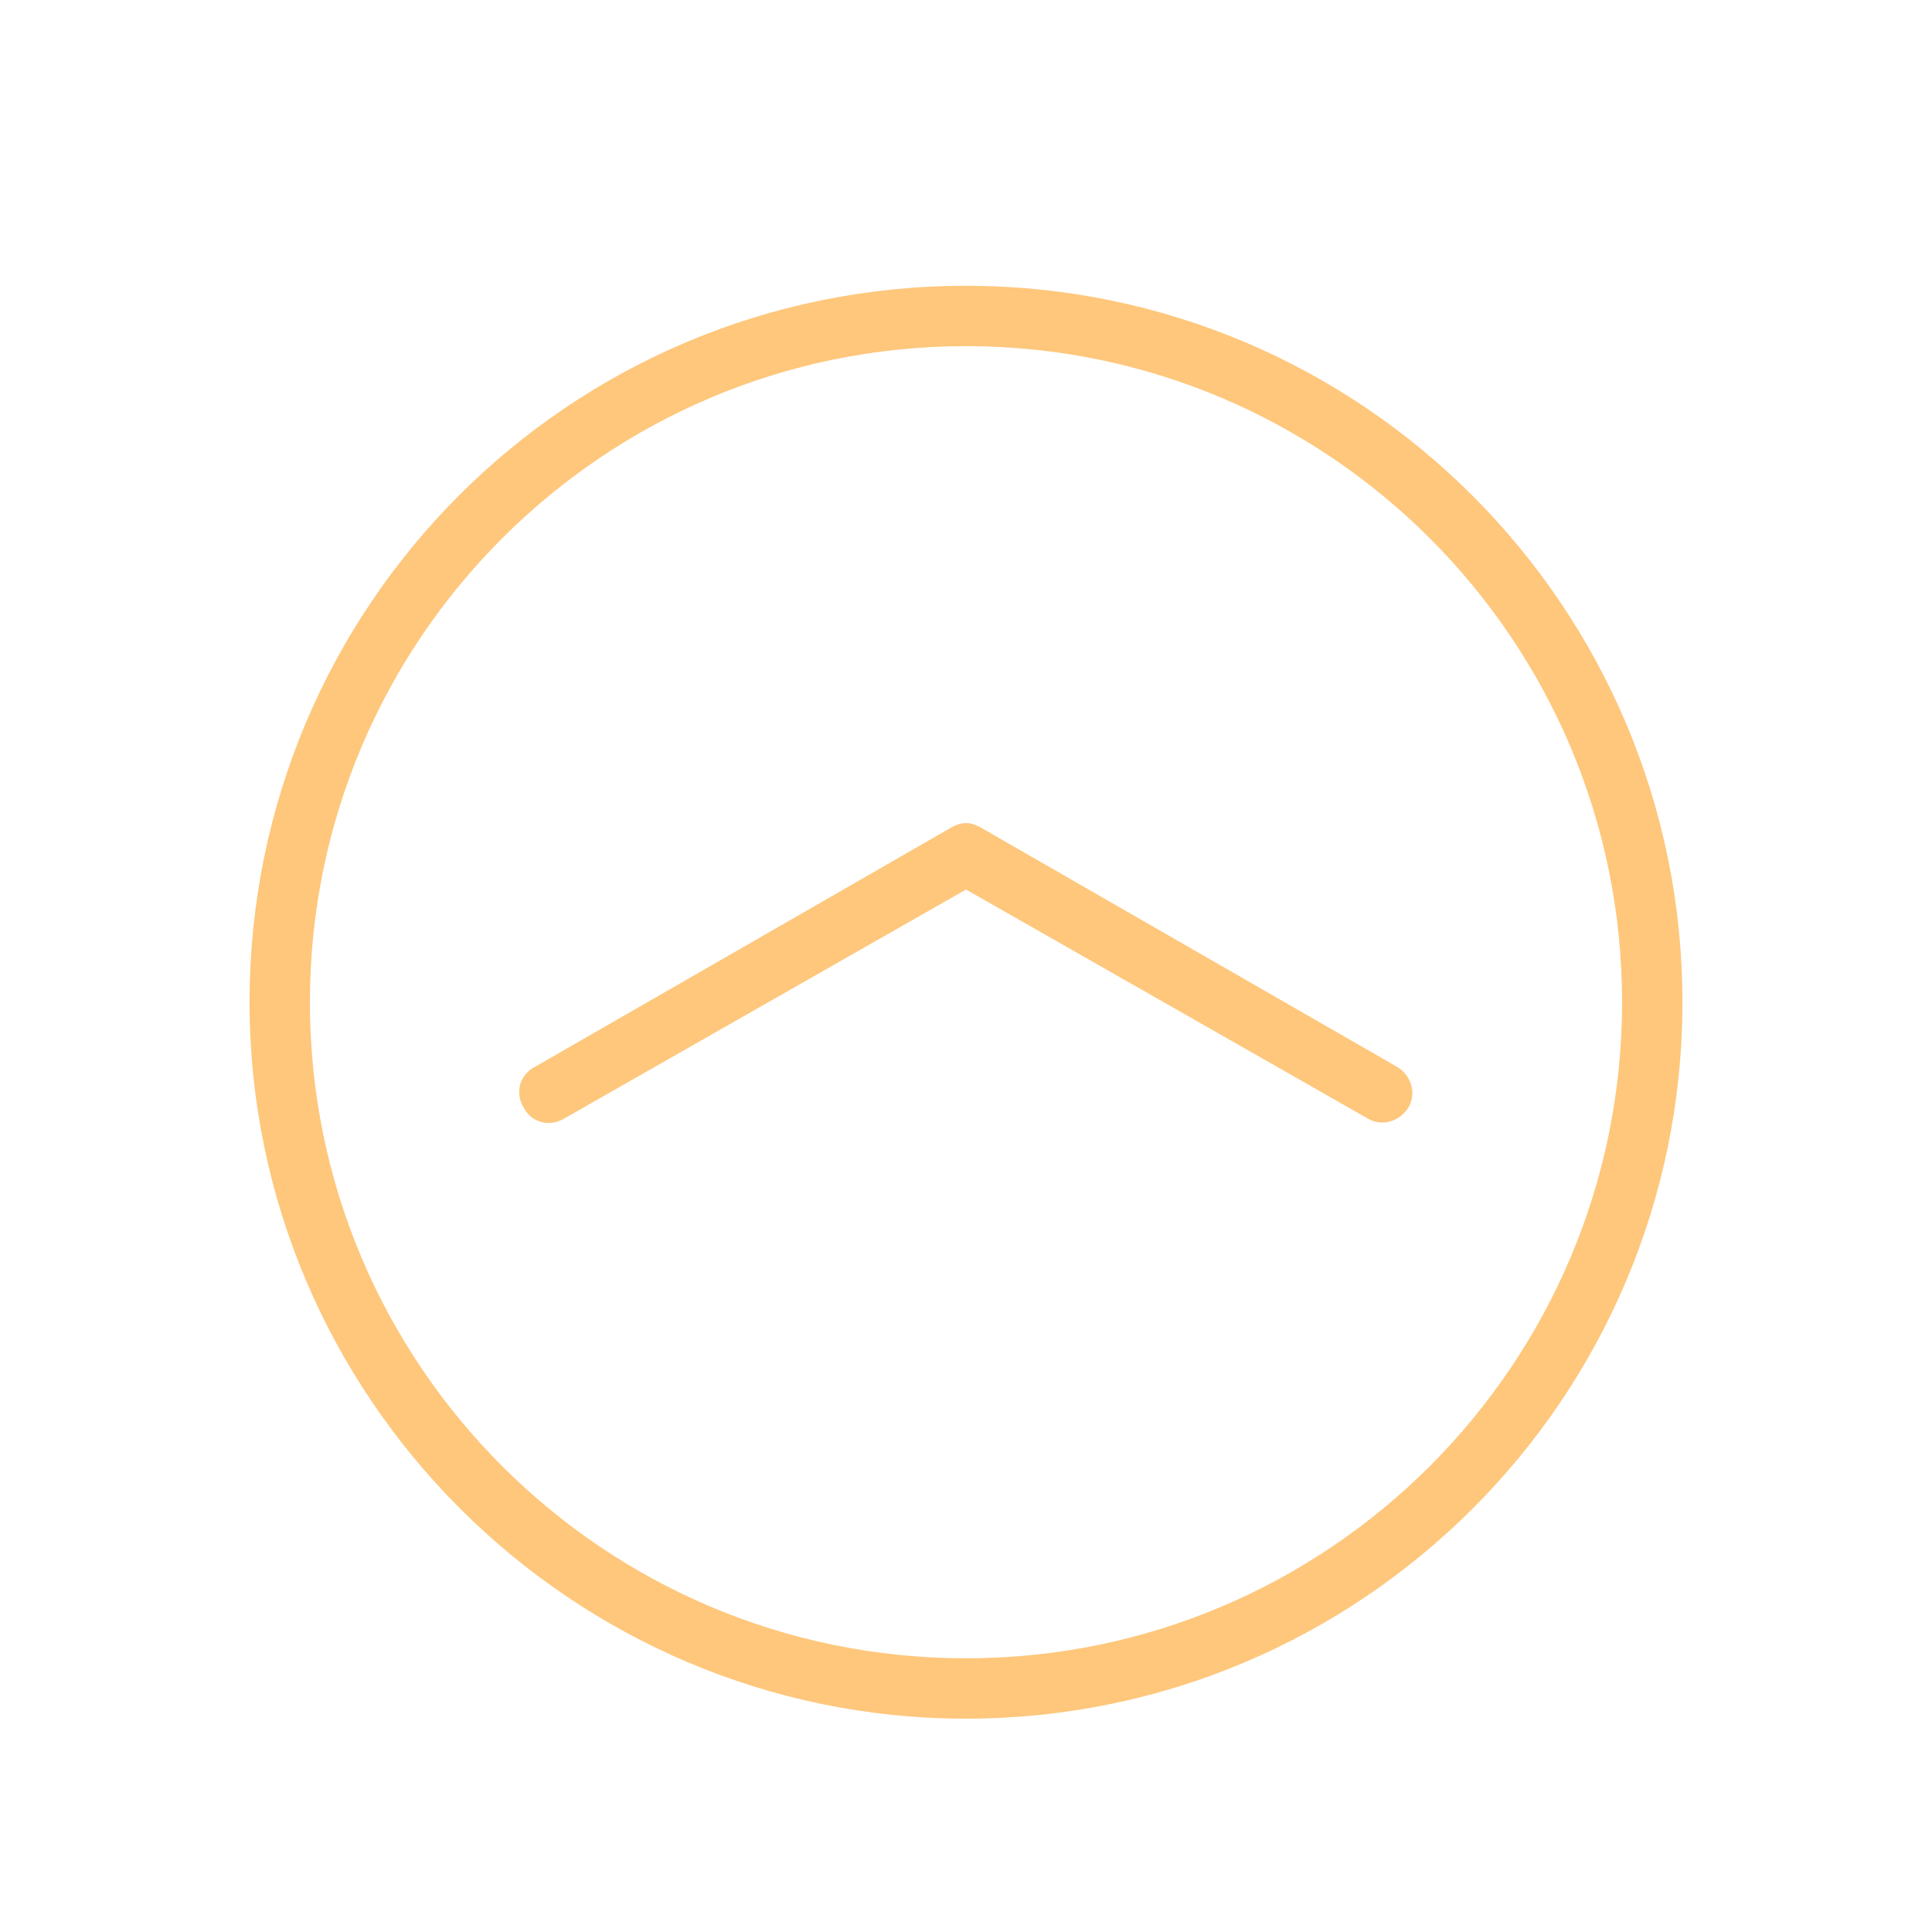 <?xml version="1.0" encoding="utf-8"?>
<!-- Generator: Adobe Illustrator 18.1.1, SVG Export Plug-In . SVG Version: 6.00 Build 0)  -->
<svg version="1.1" id="Layer_1" xmlns="http://www.w3.org/2000/svg" xmlns:xlink="http://www.w3.org/1999/xlink" x="0px" y="0px"
   viewBox="-271 193 96 96" enable-background="new -271 193 96 96" xml:space="preserve">
<path fill="#FEC77C" d="M-223,233.9c0.3,0,0.5,0.1,0.7,0.2l20.7,11.9c0.7,0.4,1,1.3,0.6,2c-0.4,0.7-1.3,1-2,0.6l-20-11.4l-20,11.4
  c-0.7,0.4-1.6,0.2-2-0.6c-0.4-0.7-0.2-1.6,0.6-2l20.7-11.9C-223.5,234-223.3,233.9-223,233.9z"/>
<path fill="#FEC77C" d="M-223,275.4c-18,0-32.6-14.6-32.6-32.6c0-18,14.6-32.6,32.6-32.6s32.6,14.6,32.6,32.6
  C-190.4,260.8-205,275.4-223,275.4z M-223,278.4c19.6,0,35.6-15.9,35.6-35.6c0-19.6-15.9-35.6-35.6-35.6s-35.6,15.9-35.6,35.6
  C-258.6,262.4-242.6,278.4-223,278.4L-223,278.4z"/>
</svg>
